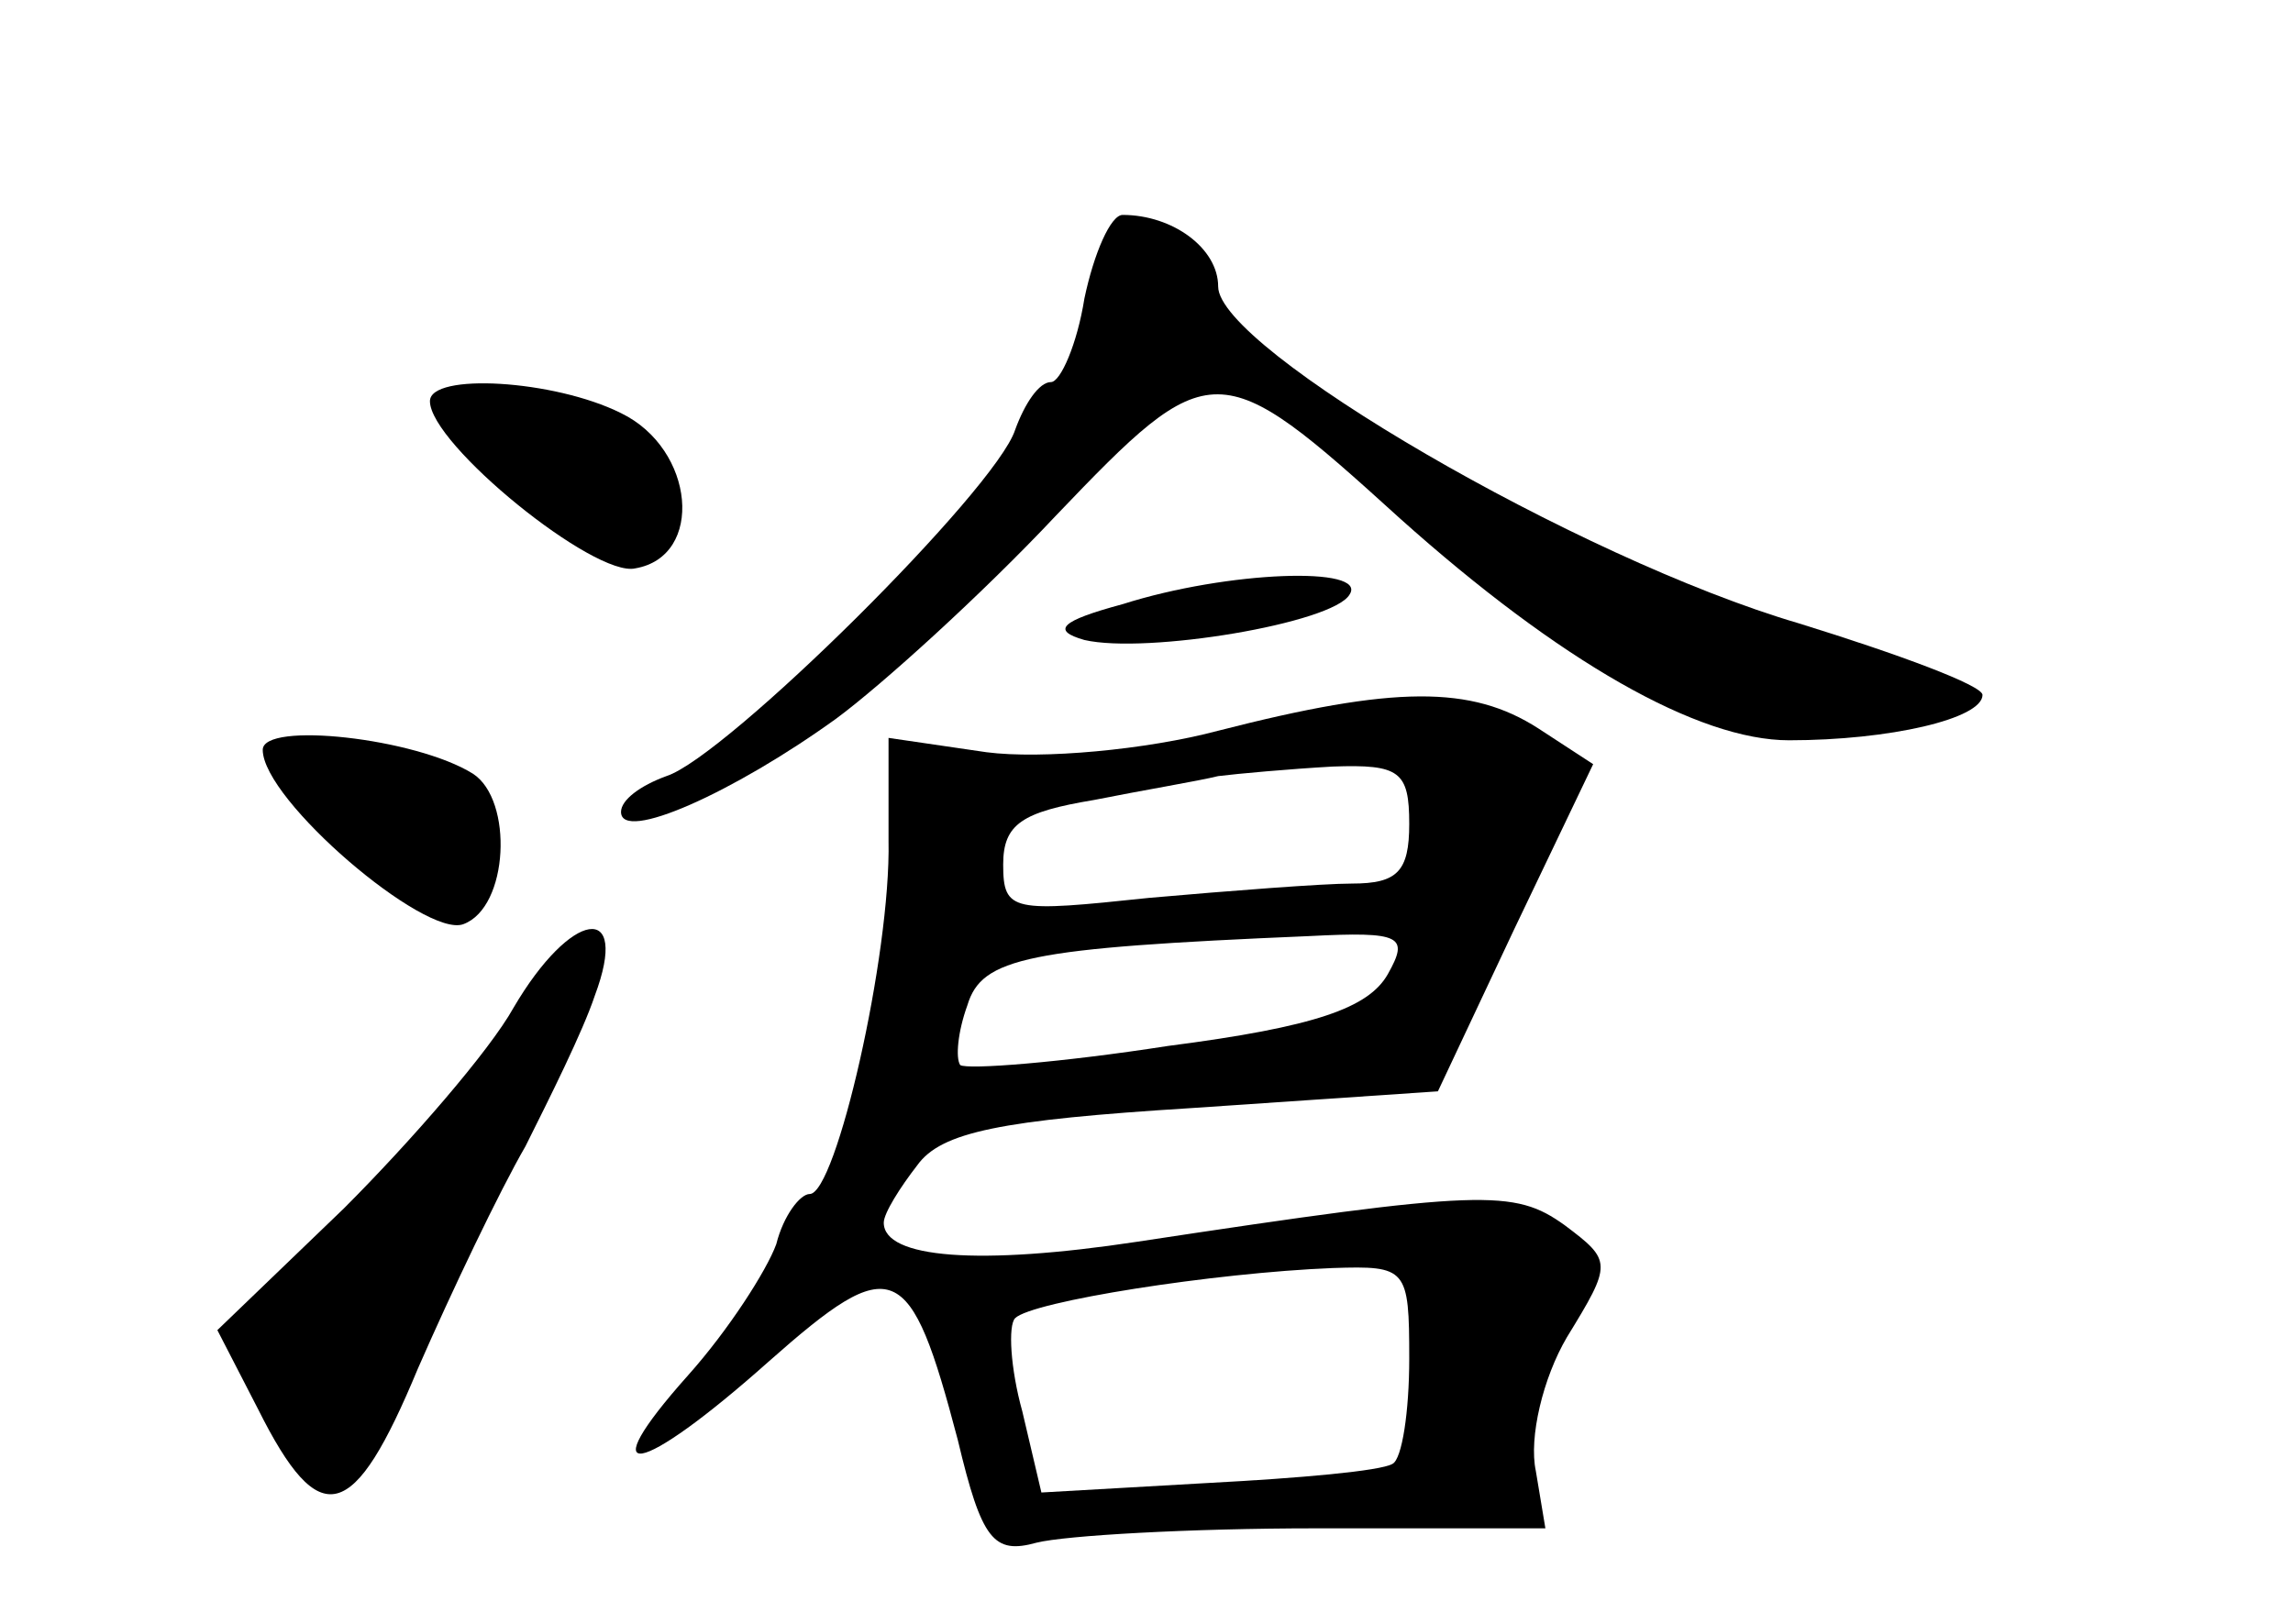 <?xml version="1.0" standalone="no"?>
<!DOCTYPE svg PUBLIC "-//W3C//DTD SVG 20010904//EN"
 "http://www.w3.org/TR/2001/REC-SVG-20010904/DTD/svg10.dtd">
<svg version="1.0" xmlns="http://www.w3.org/2000/svg"
 width="96pt" height="68pt" viewBox="0 0 96 68"
 preserveAspectRatio="xMidYMid meet">
<g transform="translate(0,68) scale(0.1,-0.1)"
fill="#000000" stroke="none">
<path d="M454 555 c-3 -19 -10 -35 -14 -35 -5 0 -11 -9 -15 -20 -8 -25 -121
-137 -146 -145 -11 -4 -19 -10 -19 -15 0 -13 47 8 90 39 19 14 61 52 92 85 65
68 68 68 144 -1 67 -60 125 -93 163 -93 42 0 81 9 81 19 0 4 -35 17 -77 30
-92 27 -243 115 -243 141 0 16 -19 30 -40 30 -5 0 -12 -16 -16 -35z"/>
<path d="M180 512 c0 -18 69 -74 86 -70 29 5 25 50 -6 65 -28 14 -80 17 -80 5z"/>
<path d="M470 427 c-26 -7 -30 -11 -16 -15 26 -6 104 7 111 19 8 12 -51 10
-95 -4z"/>
<path d="M510 374 c-30 -8 -74 -12 -97 -9 l-41 6 0 -43 c1 -48 -22 -148 -33
-148 -4 0 -11 -9 -14 -21 -4 -11 -20 -36 -37 -55 -41 -46 -21 -43 34 6 52 46
59 43 79 -33 10 -42 15 -48 33 -43 12 3 64 6 117 6 l96 0 -4 24 c-3 14 3 39
13 56 19 31 19 32 -1 47 -21 15 -34 15 -179 -7 -66 -10 -106 -7 -106 8 0 4 7
15 14 24 10 14 35 19 115 24 l103 7 32 68 33 69 -23 15 c-28 18 -60 18 -134
-1z m80 -39 c0 -20 -5 -25 -24 -25 -12 0 -51 -3 -85 -6 -57 -6 -61 -6 -61 14
0 17 8 22 38 27 20 4 44 8 52 10 8 1 30 3 48 4 28 1 32 -2 32 -24z m-9 -63
c-8 -14 -30 -22 -92 -30 -45 -7 -84 -10 -87 -8 -2 3 -1 14 3 25 6 20 25 24
143 29 39 2 42 0 33 -16z m9 -161 c0 -22 -3 -42 -7 -44 -5 -3 -39 -6 -77 -8
l-70 -4 -8 34 c-5 18 -6 36 -3 39 7 7 83 19 133 21 31 1 32 0 32 -38z"/>
<path d="M110 366 c0 -21 68 -79 84 -73 19 7 21 52 4 63 -24 15 -88 22 -88 10z"/>
<path d="M215 258 c-10 -18 -43 -56 -71 -84 l-53 -51 17 -33 c26 -52 40 -48
67 17 14 32 34 74 45 93 10 20 24 48 29 63 15 40 -10 36 -34 -5z"/>
</g>
</svg>
